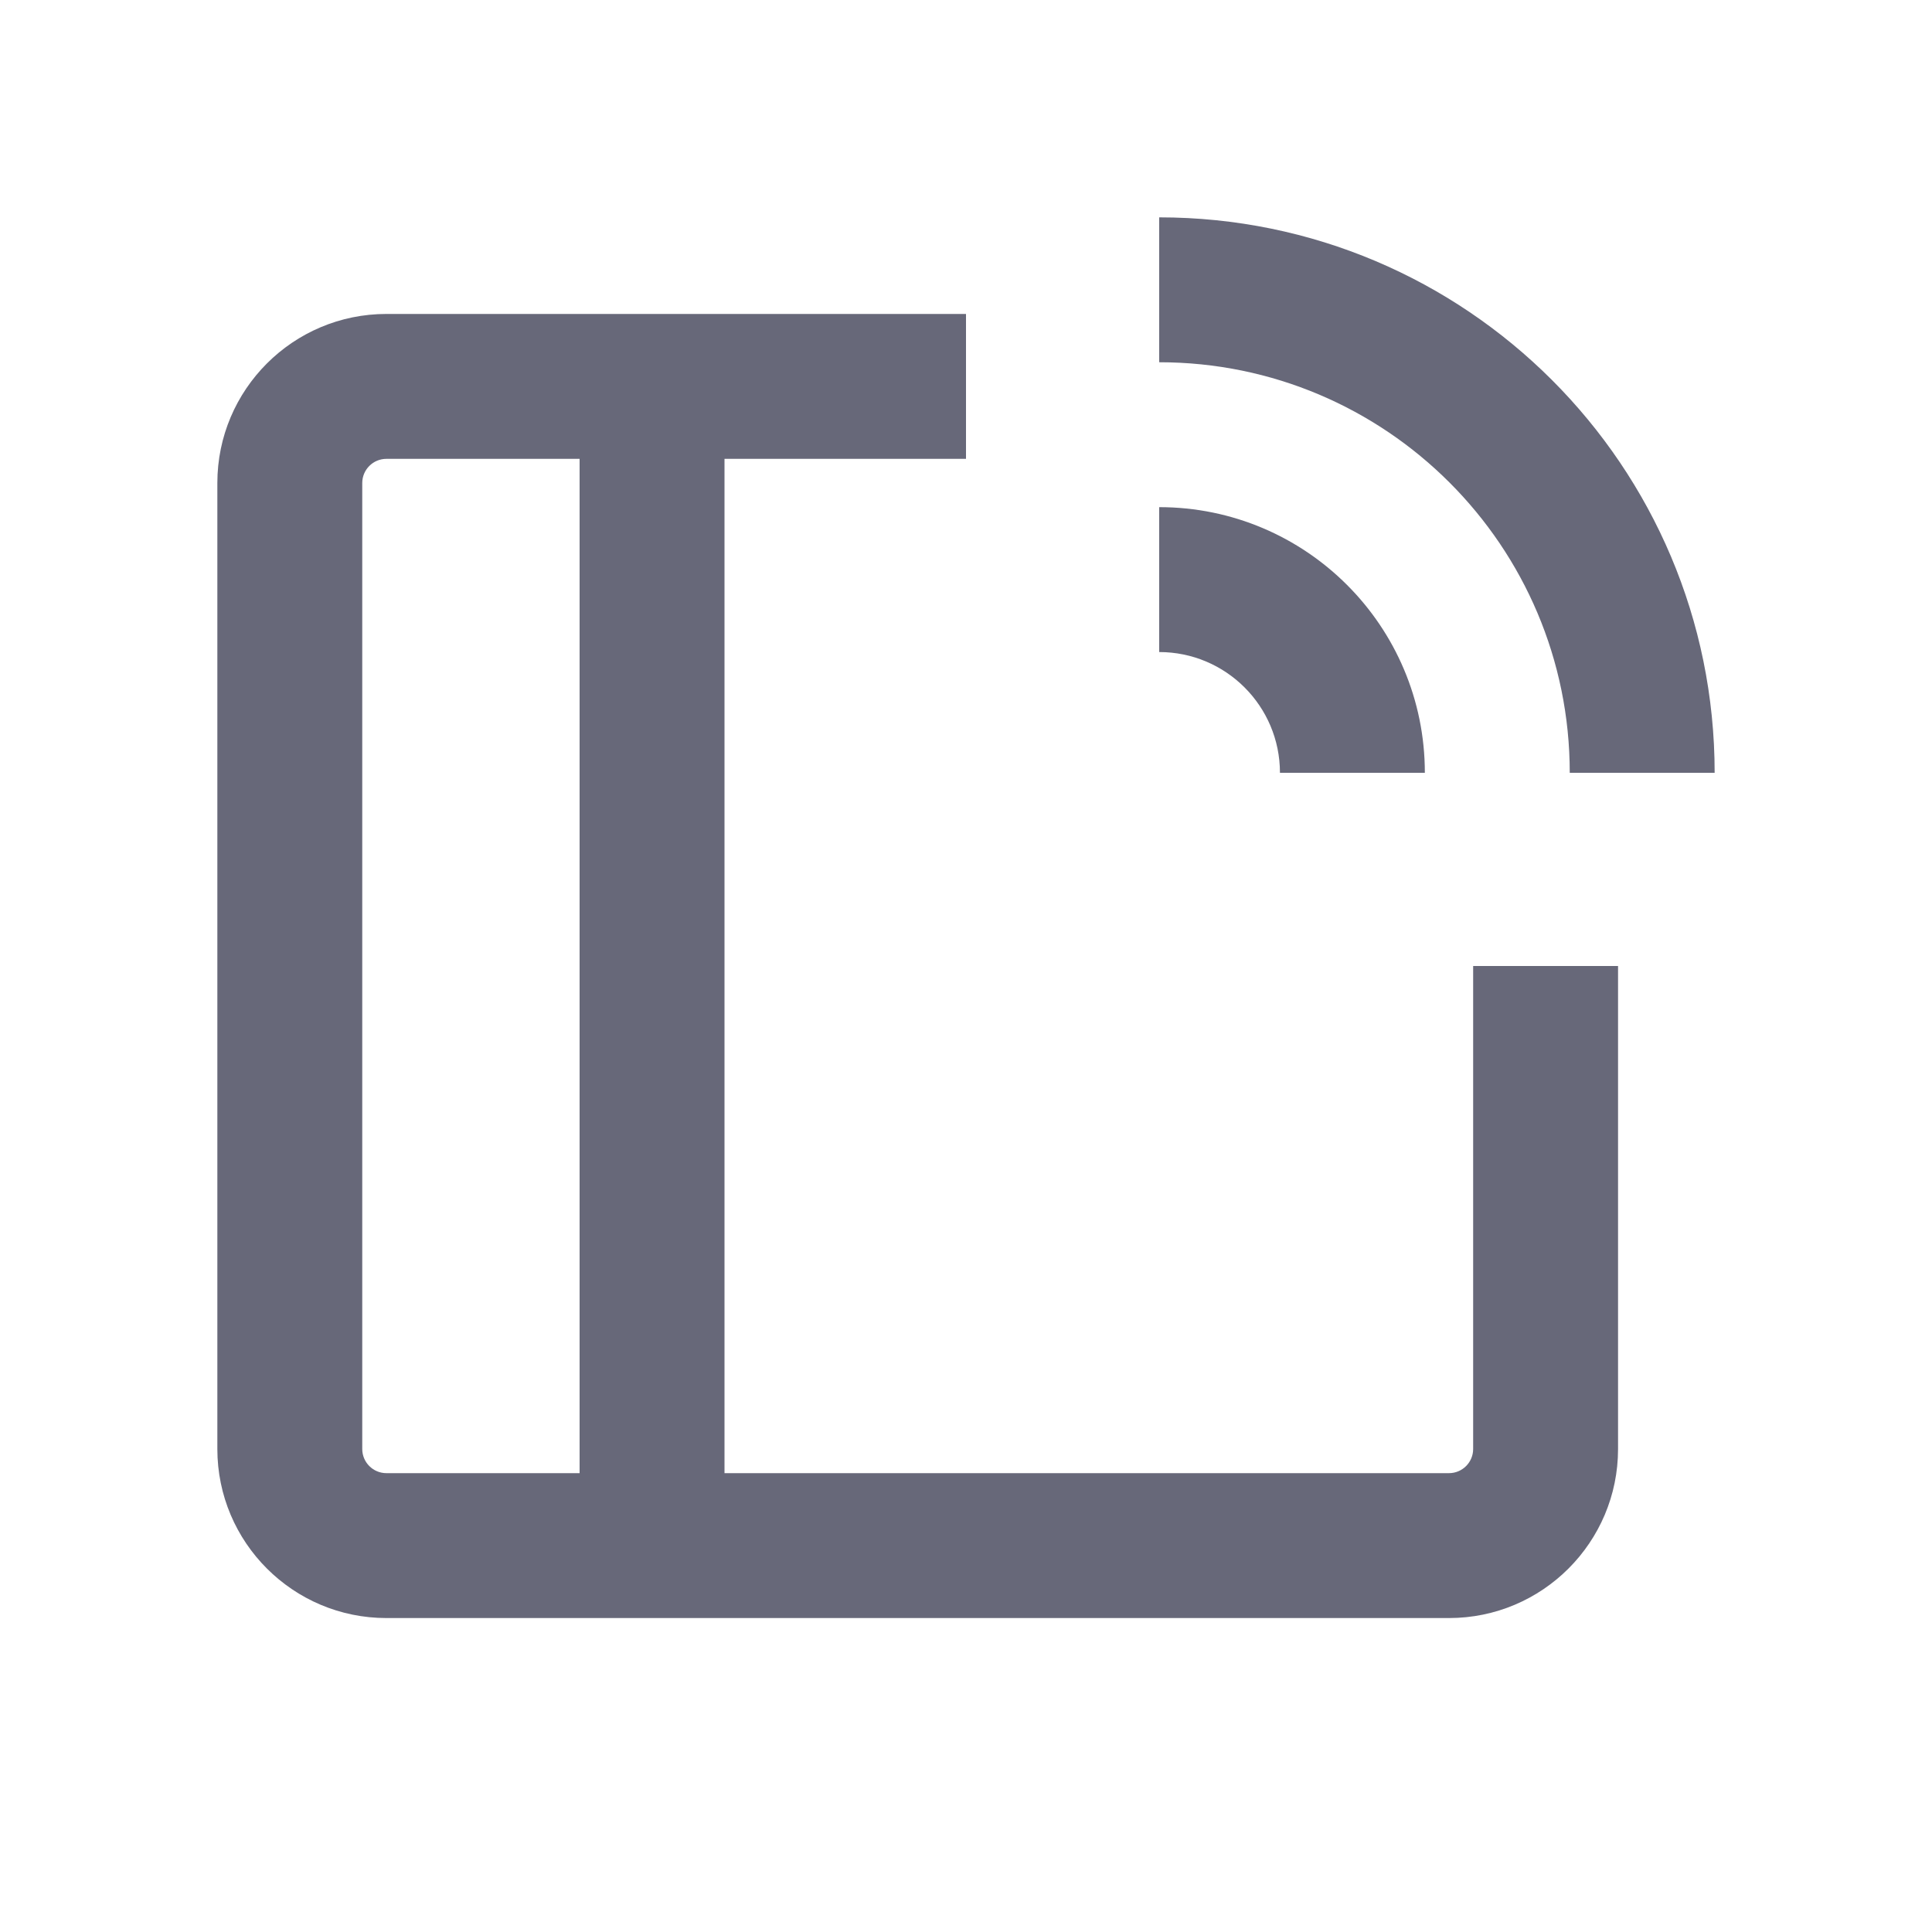 <svg width="20" height="20" viewBox="0 0 20 20" fill="none" xmlns="http://www.w3.org/2000/svg">
<path fill-rule="evenodd" clip-rule="evenodd" d="M12 3.75C14.347 3.75 16.25 5.653 16.25 8H17.75C17.75 4.824 15.176 2.25 12 2.25V3.75ZM3.75 5C3.75 4.862 3.862 4.75 4 4.75H6L6 15.25H4C3.862 15.25 3.75 15.138 3.75 15V5ZM7.5 15.25H15C15.138 15.25 15.25 15.138 15.25 15V10H16.75V15C16.75 15.966 15.966 16.75 15 16.75H4C3.034 16.75 2.25 15.966 2.25 15V5C2.25 4.034 3.034 3.25 4 3.25H10V4.75H7.5L7.5 15.25ZM13.25 8C13.25 7.31 12.69 6.75 12 6.75V5.25C13.519 5.25 14.75 6.481 14.75 8H13.25Z" fill="#676879"/>
</svg>
